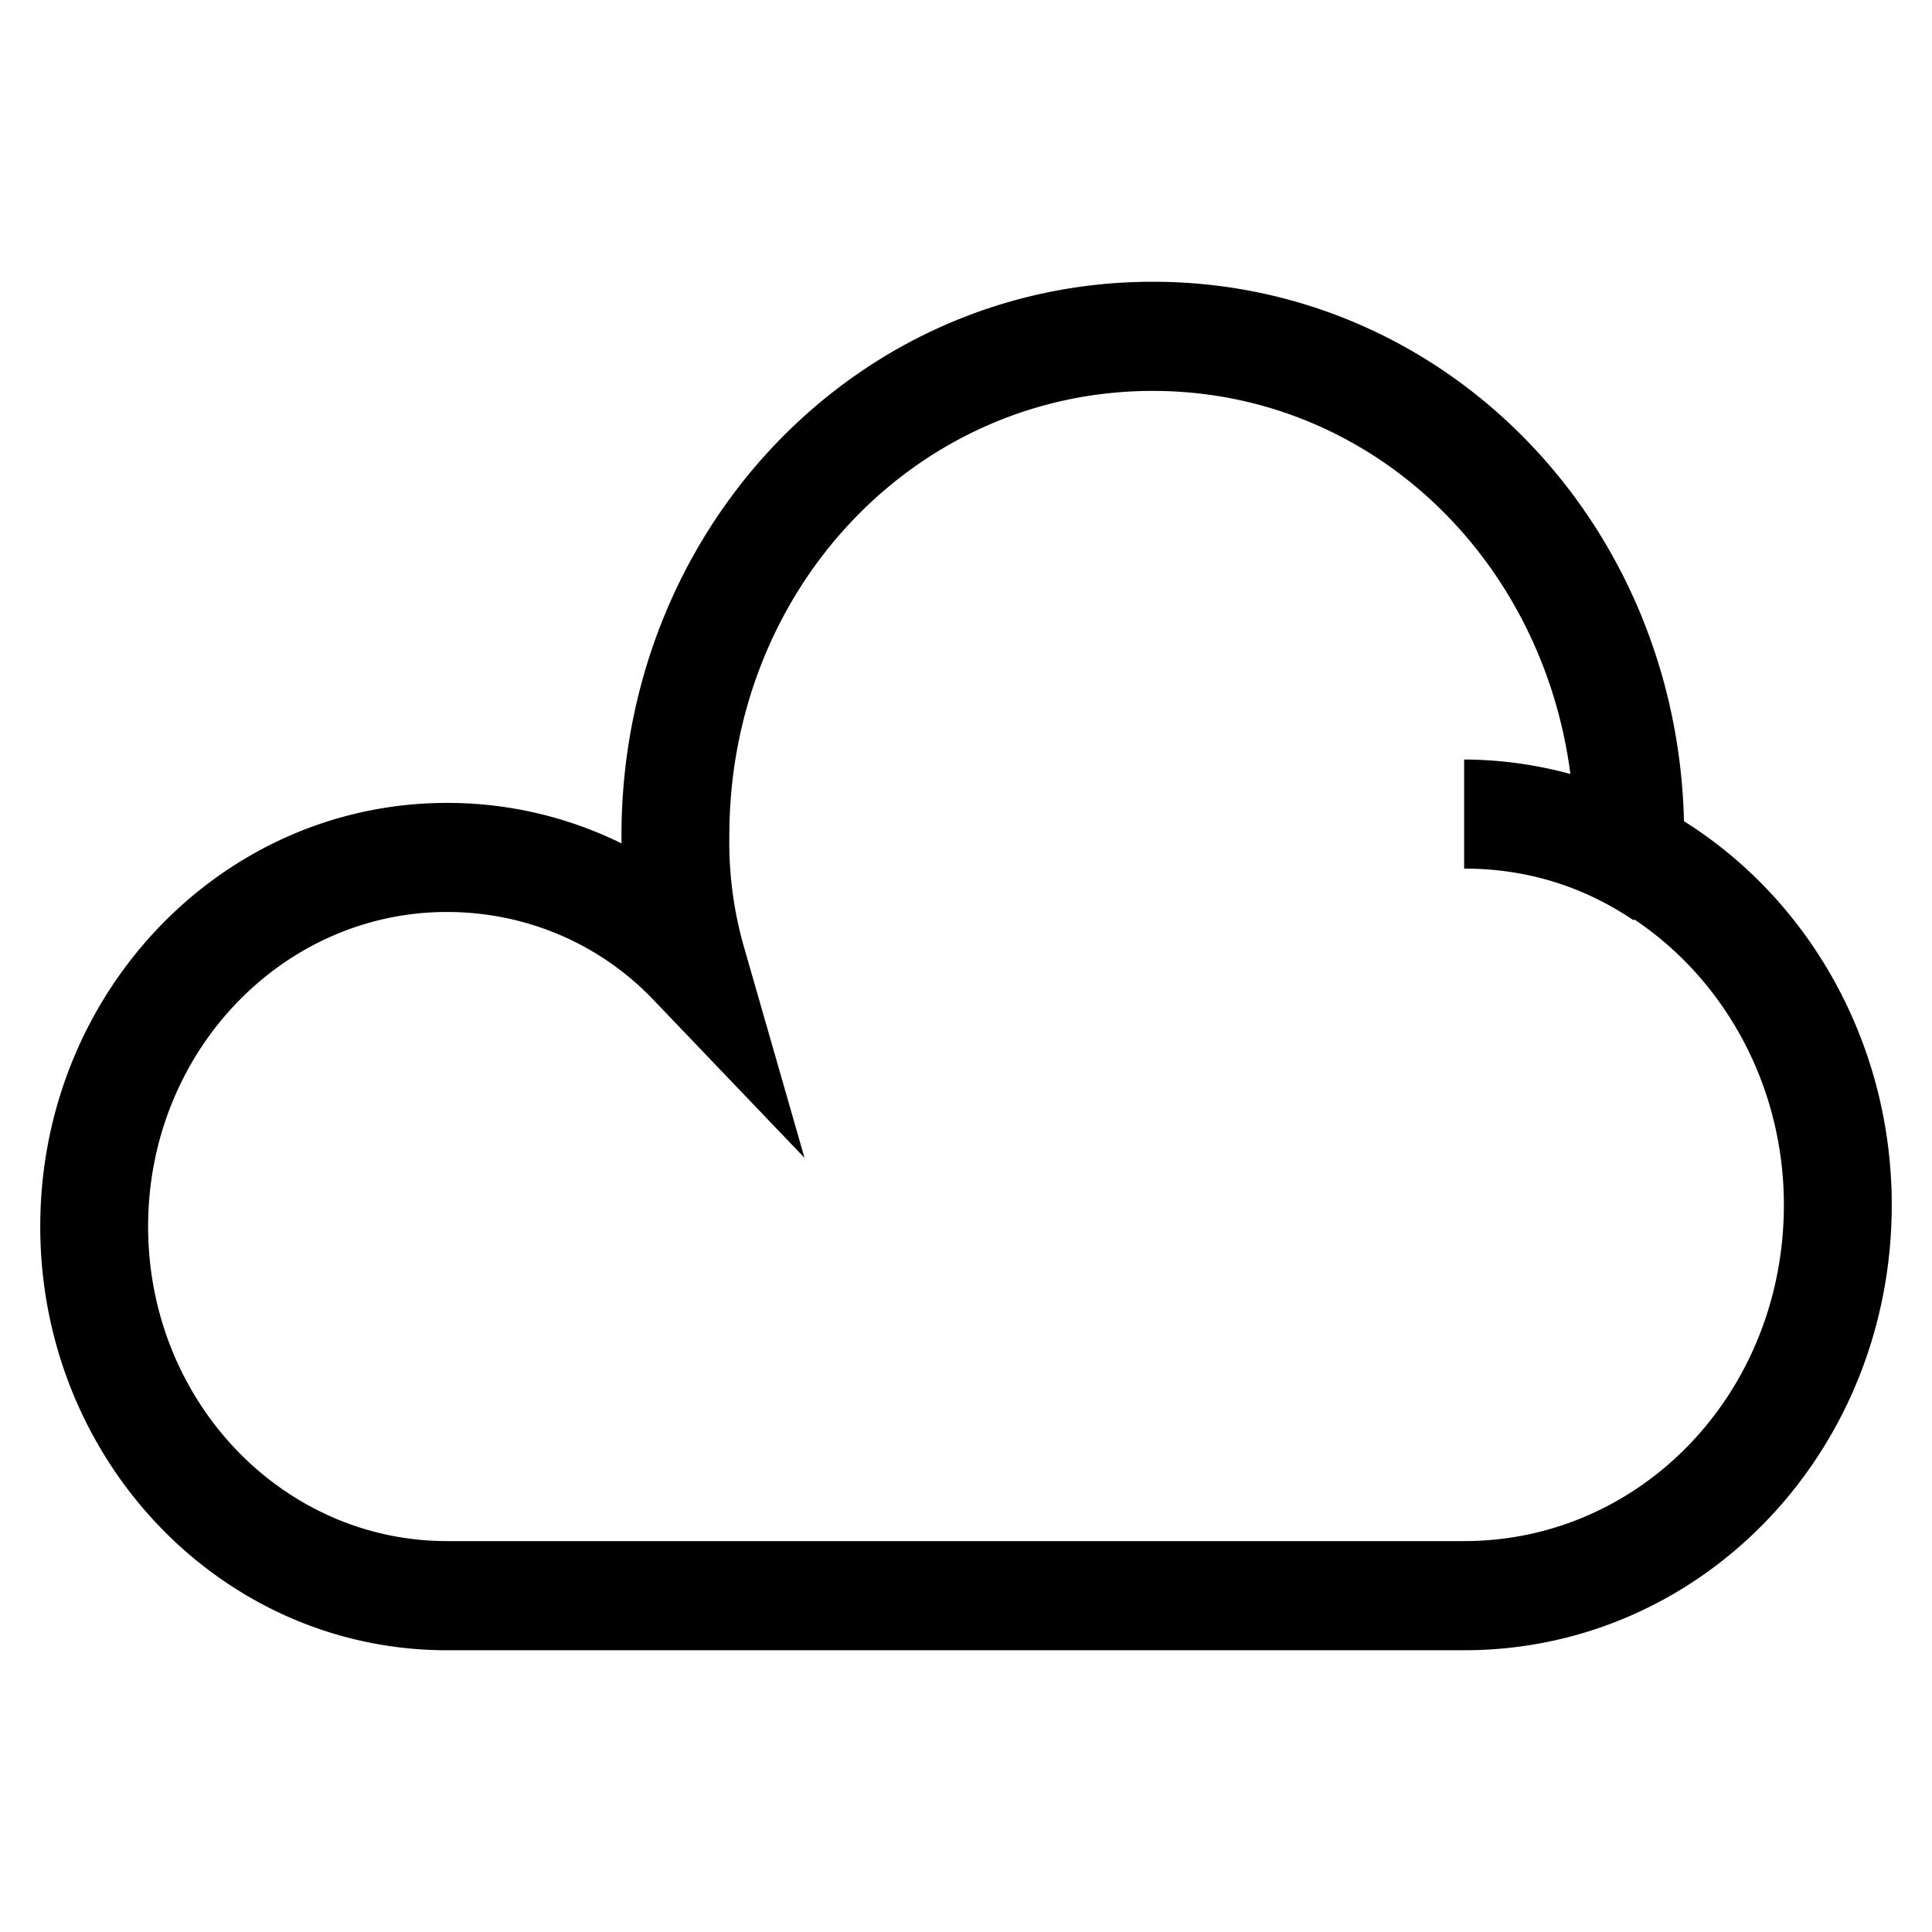 <svg xmlns="http://www.w3.org/2000/svg" width="24" height="24" viewBox="0 0 24 24" id="Vlt-icon-cloud"><path fill="#000" fill-rule="nonzero" d="M18.188 19.144H5.553c-2.047 0-3.713-1.74-3.713-3.908 0-2.165 1.666-3.907 3.713-3.907.983 0 1.899.396 2.561 1.088l1.88 1.966-.754-2.626a4.731 4.731 0 0 1-.18-1.375c0-3.084 2.335-5.526 5.26-5.526 2.677 0 4.835 2.051 5.188 4.759a5.07 5.07 0 0 0-1.32-.18v1.355c.774 0 1.474.217 2.105.642l.007-.012c1.14.761 1.86 2.087 1.86 3.547 0 2.328-1.768 4.177-3.972 4.177m2.731-8.942C20.831 6.465 17.94 3.5 14.32 3.5c-3.675 0-6.6 3.06-6.6 6.882l.001.095a4.891 4.891 0 0 0-2.168-.503C2.755 9.974.5 12.332.5 15.236c0 2.906 2.255 5.264 5.053 5.264h12.635c2.954 0 5.312-2.466 5.312-5.533 0-1.969-.994-3.769-2.58-4.765"/></svg>